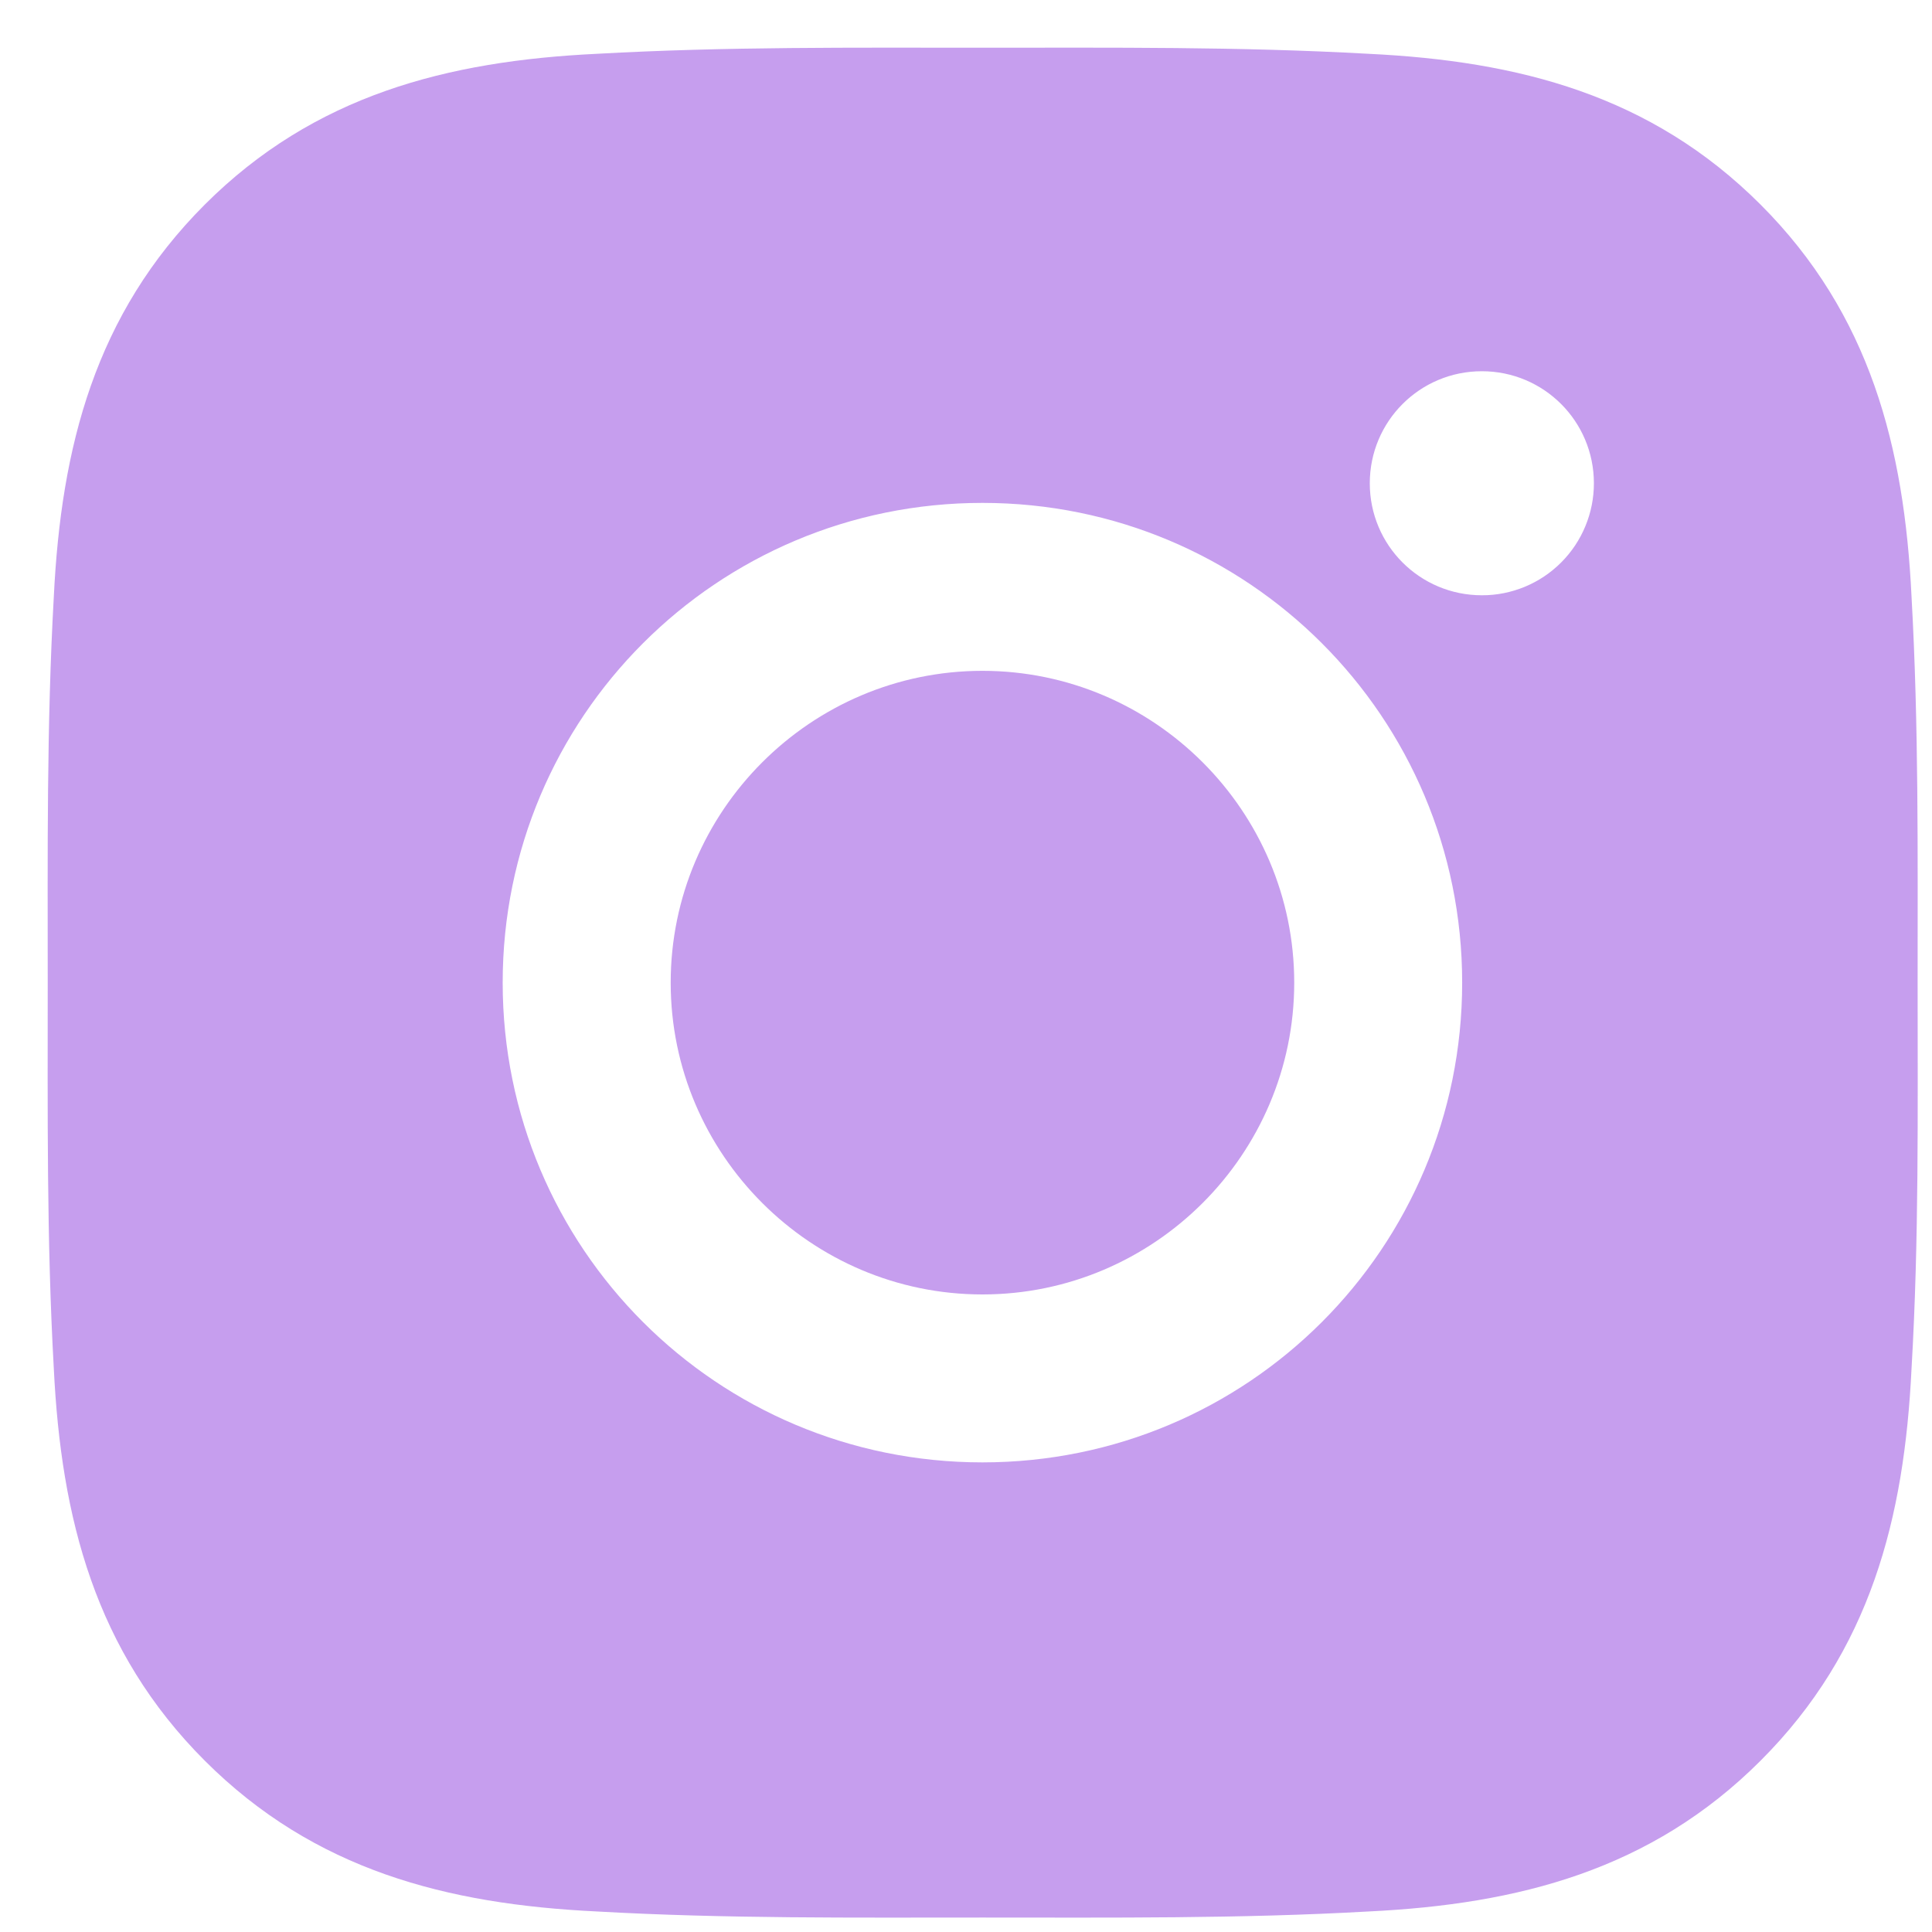 <svg width="27" height="27" viewBox="0 0 27 27" fill="none" xmlns="http://www.w3.org/2000/svg">
<path d="M13.73 9.375C11.331 9.375 9.373 11.333 9.373 13.733C9.373 16.132 11.331 18.09 13.73 18.09C16.129 18.09 18.087 16.132 18.087 13.733C18.087 11.333 16.129 9.375 13.73 9.375ZM26.799 13.733C26.799 11.928 26.815 10.14 26.714 8.339C26.613 6.247 26.135 4.39 24.605 2.86C23.072 1.327 21.219 0.853 19.127 0.752C17.322 0.651 15.534 0.667 13.733 0.667C11.929 0.667 10.141 0.651 8.34 0.752C6.247 0.853 4.391 1.331 2.861 2.86C1.328 4.394 0.854 6.247 0.752 8.339C0.651 10.143 0.667 11.931 0.667 13.733C0.667 15.534 0.651 17.325 0.752 19.126C0.854 21.218 1.331 23.075 2.861 24.605C4.394 26.138 6.247 26.612 8.34 26.713C10.144 26.815 11.932 26.798 13.733 26.798C15.538 26.798 17.326 26.815 19.127 26.713C21.219 26.612 23.076 26.135 24.605 24.605C26.139 23.072 26.613 21.218 26.714 19.126C26.819 17.325 26.799 15.537 26.799 13.733ZM13.73 20.437C10.02 20.437 7.025 17.443 7.025 13.733C7.025 10.023 10.02 7.028 13.73 7.028C17.44 7.028 20.434 10.023 20.434 13.733C20.434 17.443 17.44 20.437 13.73 20.437ZM20.709 8.319C19.843 8.319 19.143 7.62 19.143 6.754C19.143 5.887 19.843 5.188 20.709 5.188C21.575 5.188 22.275 5.887 22.275 6.754C22.275 6.959 22.235 7.163 22.156 7.353C22.078 7.543 21.962 7.716 21.817 7.861C21.671 8.007 21.499 8.122 21.308 8.201C21.118 8.279 20.915 8.32 20.709 8.319Z" fill="#C69EEE"/>
</svg>
